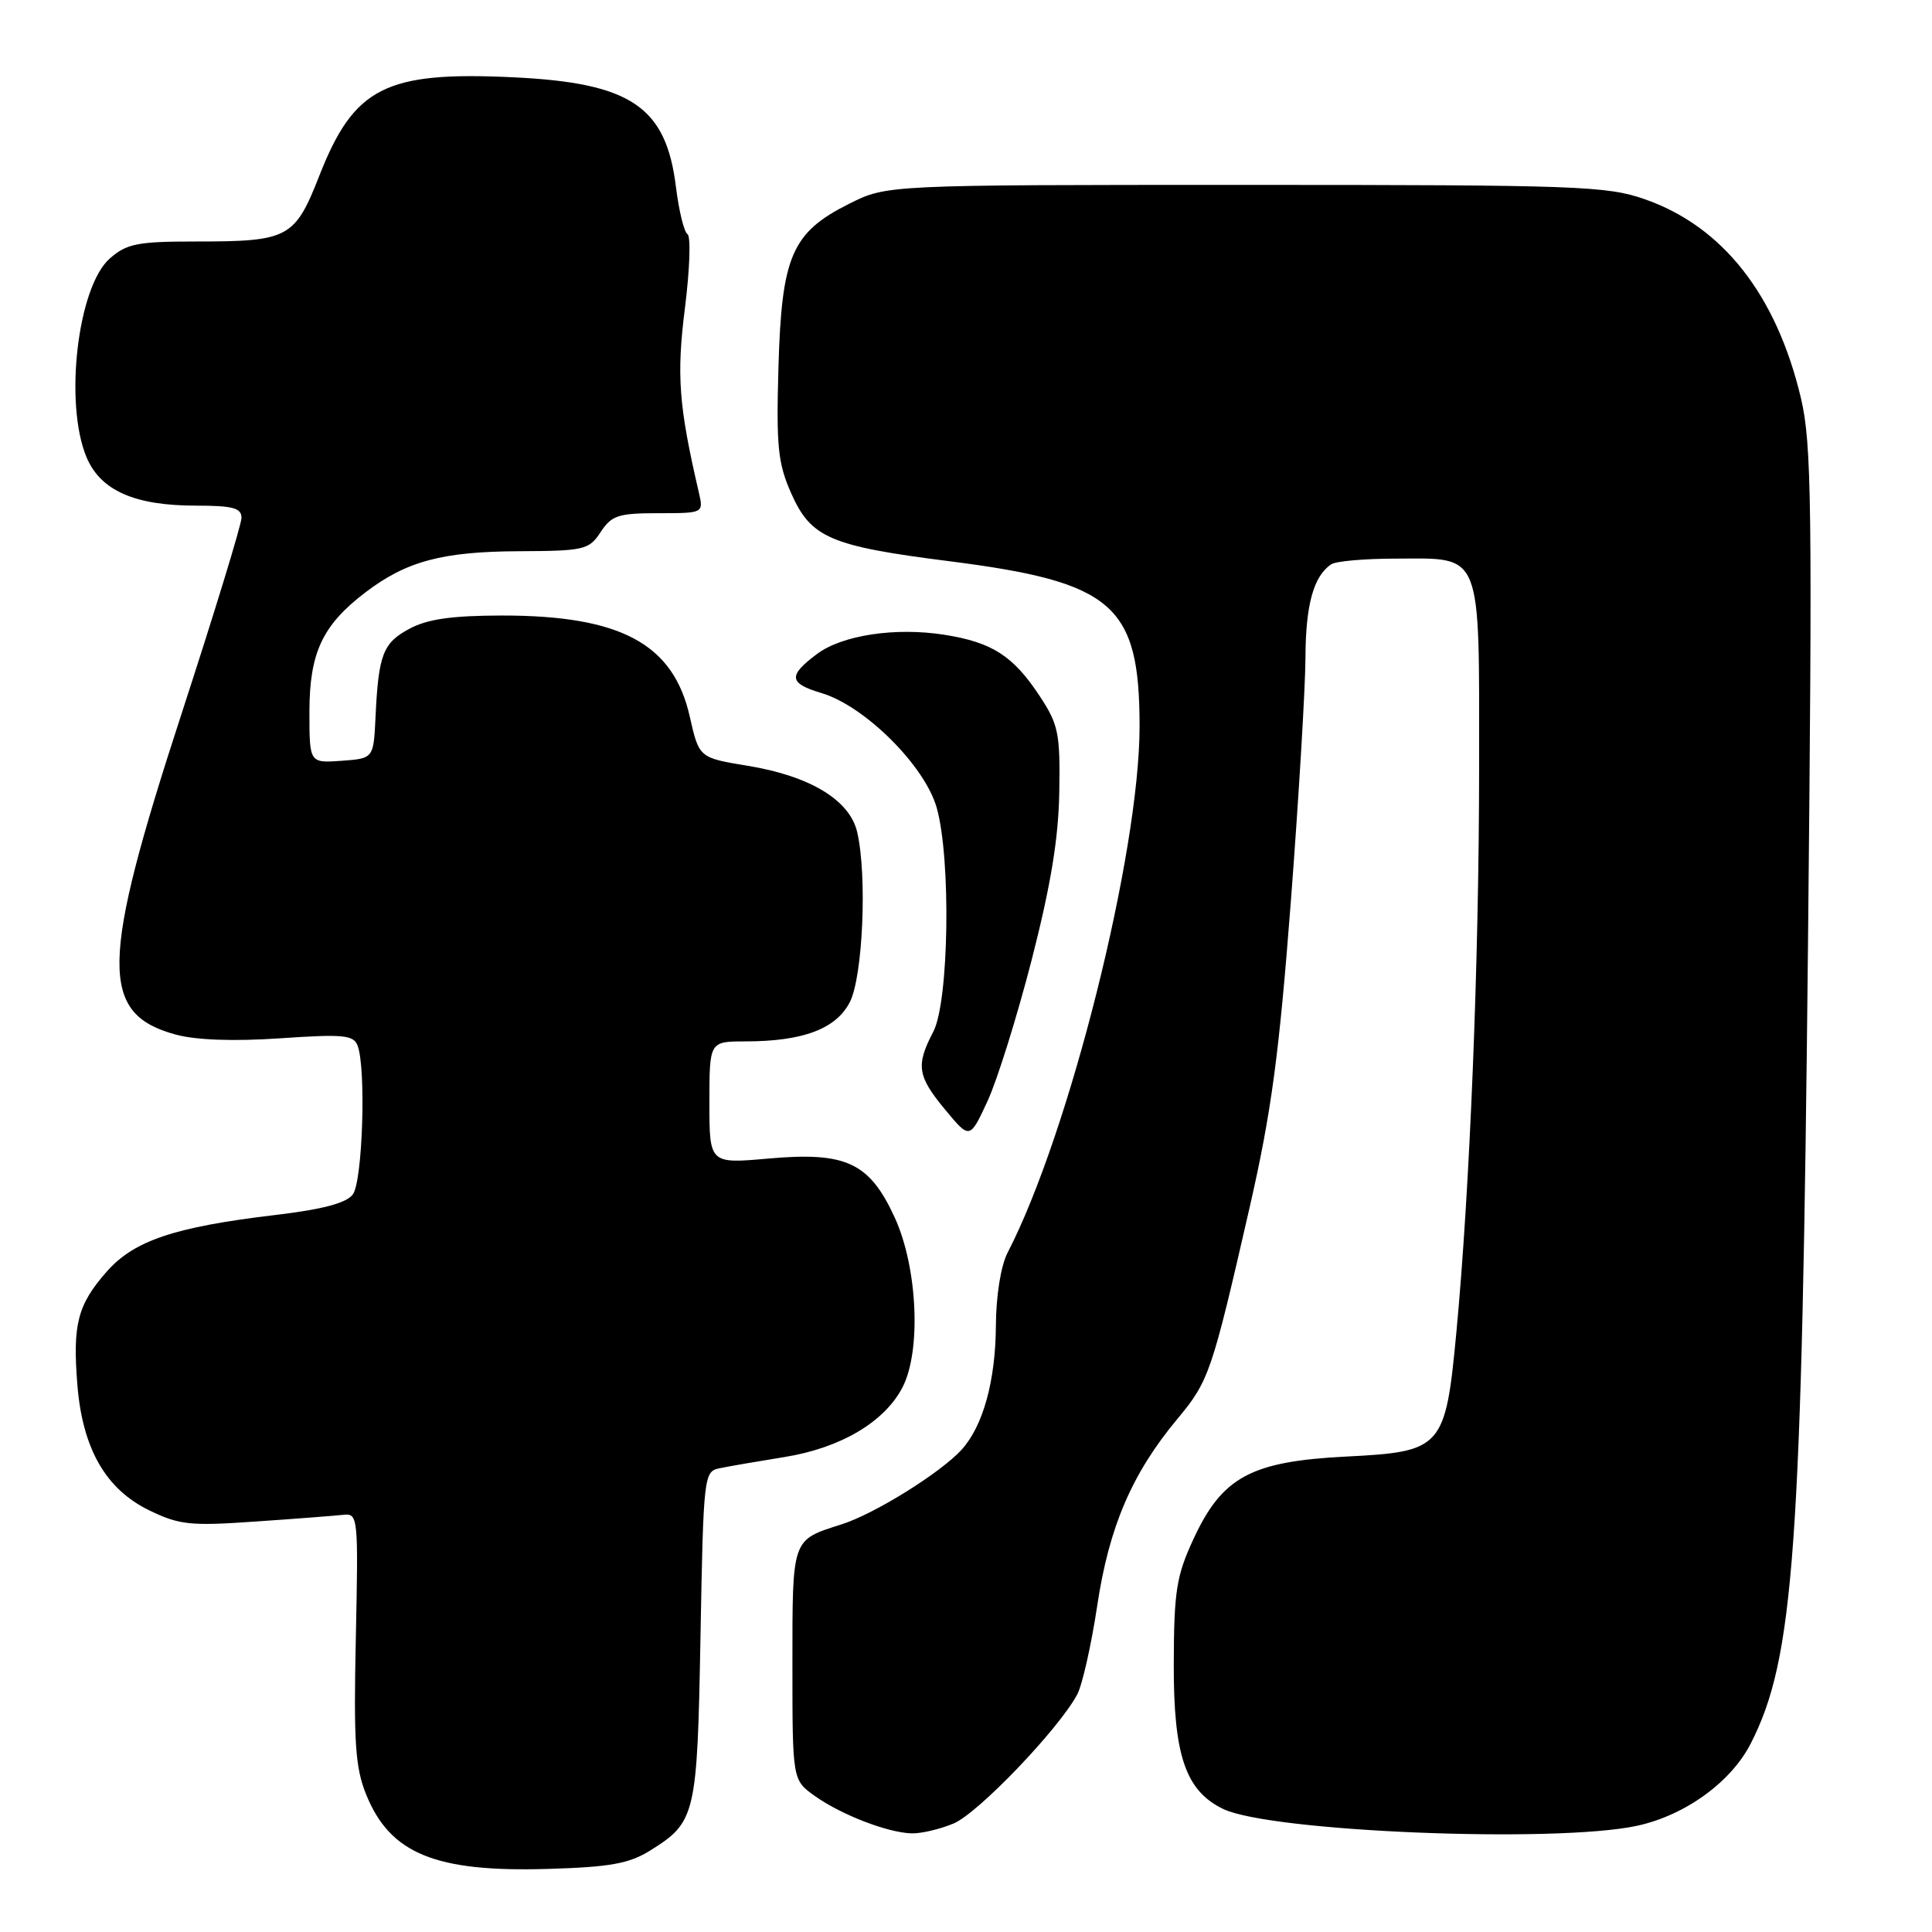 <?xml version="1.0" encoding="UTF-8" standalone="no"?>
<!DOCTYPE svg PUBLIC "-//W3C//DTD SVG 1.1//EN" "http://www.w3.org/Graphics/SVG/1.1/DTD/svg11.dtd" >
<svg xmlns="http://www.w3.org/2000/svg" xmlns:xlink="http://www.w3.org/1999/xlink" version="1.1" viewBox="0 0 256 256">
 <g >
 <path fill="currentColor"
d=" M 86.11 245.23 C 92.20 241.43 92.39 240.64 92.82 216.74 C 93.21 195.46 93.27 194.97 95.36 194.55 C 96.54 194.30 100.39 193.64 103.92 193.07 C 111.38 191.87 117.21 188.43 119.59 183.82 C 122.09 178.99 121.58 167.95 118.57 161.36 C 115.22 154.05 112.14 152.60 101.87 153.51 C 94.00 154.21 94.00 154.21 94.00 146.10 C 94.00 138.00 94.00 138.00 98.75 137.99 C 106.39 137.99 110.77 136.34 112.60 132.80 C 114.33 129.45 114.92 116.09 113.59 110.29 C 112.62 106.02 107.35 102.83 99.07 101.47 C 92.63 100.41 92.63 100.41 91.40 94.96 C 89.23 85.30 82.25 81.55 66.50 81.56 C 59.89 81.57 56.64 82.03 54.26 83.31 C 50.74 85.19 50.15 86.72 49.76 95.00 C 49.50 100.50 49.50 100.50 45.25 100.81 C 41.00 101.11 41.00 101.11 41.00 94.31 C 41.01 86.49 42.72 82.84 48.41 78.50 C 53.83 74.37 58.58 73.09 68.73 73.04 C 77.44 73.00 78.04 72.86 79.59 70.50 C 81.04 68.29 81.93 68.00 87.23 68.00 C 93.23 68.00 93.23 68.00 92.60 65.25 C 89.93 53.75 89.63 49.75 90.76 40.79 C 91.40 35.72 91.55 31.33 91.10 31.03 C 90.64 30.74 89.96 27.94 89.57 24.80 C 88.26 14.11 83.61 10.98 67.97 10.24 C 51.10 9.44 46.92 11.56 42.33 23.24 C 39.07 31.56 38.25 32.00 25.99 32.00 C 18.21 32.00 16.80 32.28 14.55 34.25 C 10.29 37.99 8.48 53.43 11.46 60.57 C 13.31 65.00 17.83 67.00 25.97 67.00 C 30.84 67.00 32.00 67.31 32.00 68.61 C 32.00 69.49 28.40 81.25 24.00 94.75 C 13.28 127.63 13.17 134.34 23.29 137.09 C 25.98 137.82 30.97 138.00 37.13 137.58 C 45.47 137.01 46.84 137.14 47.38 138.54 C 48.53 141.54 48.05 156.55 46.75 158.27 C 45.88 159.42 42.75 160.25 36.50 160.99 C 23.11 162.58 17.74 164.39 14.12 168.52 C 10.28 172.89 9.61 175.49 10.25 183.48 C 10.93 191.96 14.01 197.34 19.80 200.14 C 23.76 202.06 25.23 202.22 33.86 201.61 C 39.16 201.25 44.40 200.84 45.50 200.72 C 47.44 200.51 47.49 200.99 47.15 217.00 C 46.85 230.85 47.07 234.19 48.51 237.76 C 51.68 245.63 57.68 248.09 72.61 247.64 C 80.81 247.40 83.35 246.94 86.11 245.23 Z  M 126.36 241.62 C 129.61 240.27 140.33 229.06 142.74 224.52 C 143.42 223.23 144.61 217.93 145.39 212.75 C 146.96 202.29 150.00 195.22 156.02 188.00 C 160.20 182.98 160.57 181.89 165.58 160.00 C 168.46 147.40 169.48 139.83 171.04 119.50 C 172.09 105.75 172.96 91.21 172.98 87.18 C 173.00 80.16 174.05 76.33 176.40 74.77 C 177.00 74.36 180.84 74.02 184.92 74.02 C 196.53 73.99 196.00 72.67 195.99 101.90 C 195.98 127.44 194.77 157.52 192.98 176.50 C 191.53 191.89 191.12 192.36 178.40 193.00 C 165.77 193.64 161.96 195.69 158.15 203.91 C 155.87 208.83 155.56 210.81 155.53 220.50 C 155.50 232.61 157.09 237.28 162.06 239.69 C 168.33 242.72 206.02 244.26 216.90 241.93 C 223.26 240.56 229.37 236.15 231.98 231.03 C 237.73 219.77 238.75 205.49 239.57 125.00 C 240.16 66.85 240.05 58.74 238.63 52.74 C 235.38 39.05 228.26 29.99 217.92 26.39 C 212.90 24.64 208.97 24.50 165.00 24.50 C 117.50 24.50 117.50 24.50 112.52 27.00 C 104.92 30.81 103.57 33.92 103.15 48.63 C 102.85 59.14 103.07 61.38 104.84 65.37 C 107.45 71.26 109.99 72.36 125.76 74.36 C 147.54 77.13 150.99 80.12 151.00 96.23 C 151.00 113.01 141.69 150.16 133.52 165.97 C 132.62 167.71 131.98 171.66 131.96 175.70 C 131.91 183.00 130.26 188.95 127.43 192.08 C 124.65 195.14 115.89 200.60 111.50 201.99 C 104.88 204.09 105.00 203.75 105.00 220.55 C 105.00 235.86 105.00 235.86 107.96 237.97 C 111.46 240.46 117.58 242.83 120.78 242.93 C 122.04 242.97 124.55 242.38 126.36 241.62 Z  M 136.70 127.20 C 139.23 117.33 140.26 111.11 140.36 104.94 C 140.49 97.15 140.25 96.00 137.75 92.21 C 134.25 86.90 131.46 85.11 125.14 84.11 C 118.66 83.09 111.61 84.15 108.25 86.66 C 104.39 89.55 104.50 90.54 108.87 91.84 C 114.60 93.56 122.52 101.44 124.11 107.00 C 126.03 113.75 125.75 132.70 123.67 136.70 C 121.33 141.18 121.55 142.59 125.25 147.05 C 128.50 150.97 128.50 150.97 130.84 145.93 C 132.13 143.16 134.76 134.73 136.70 127.20 Z "/>
</g>
</svg>